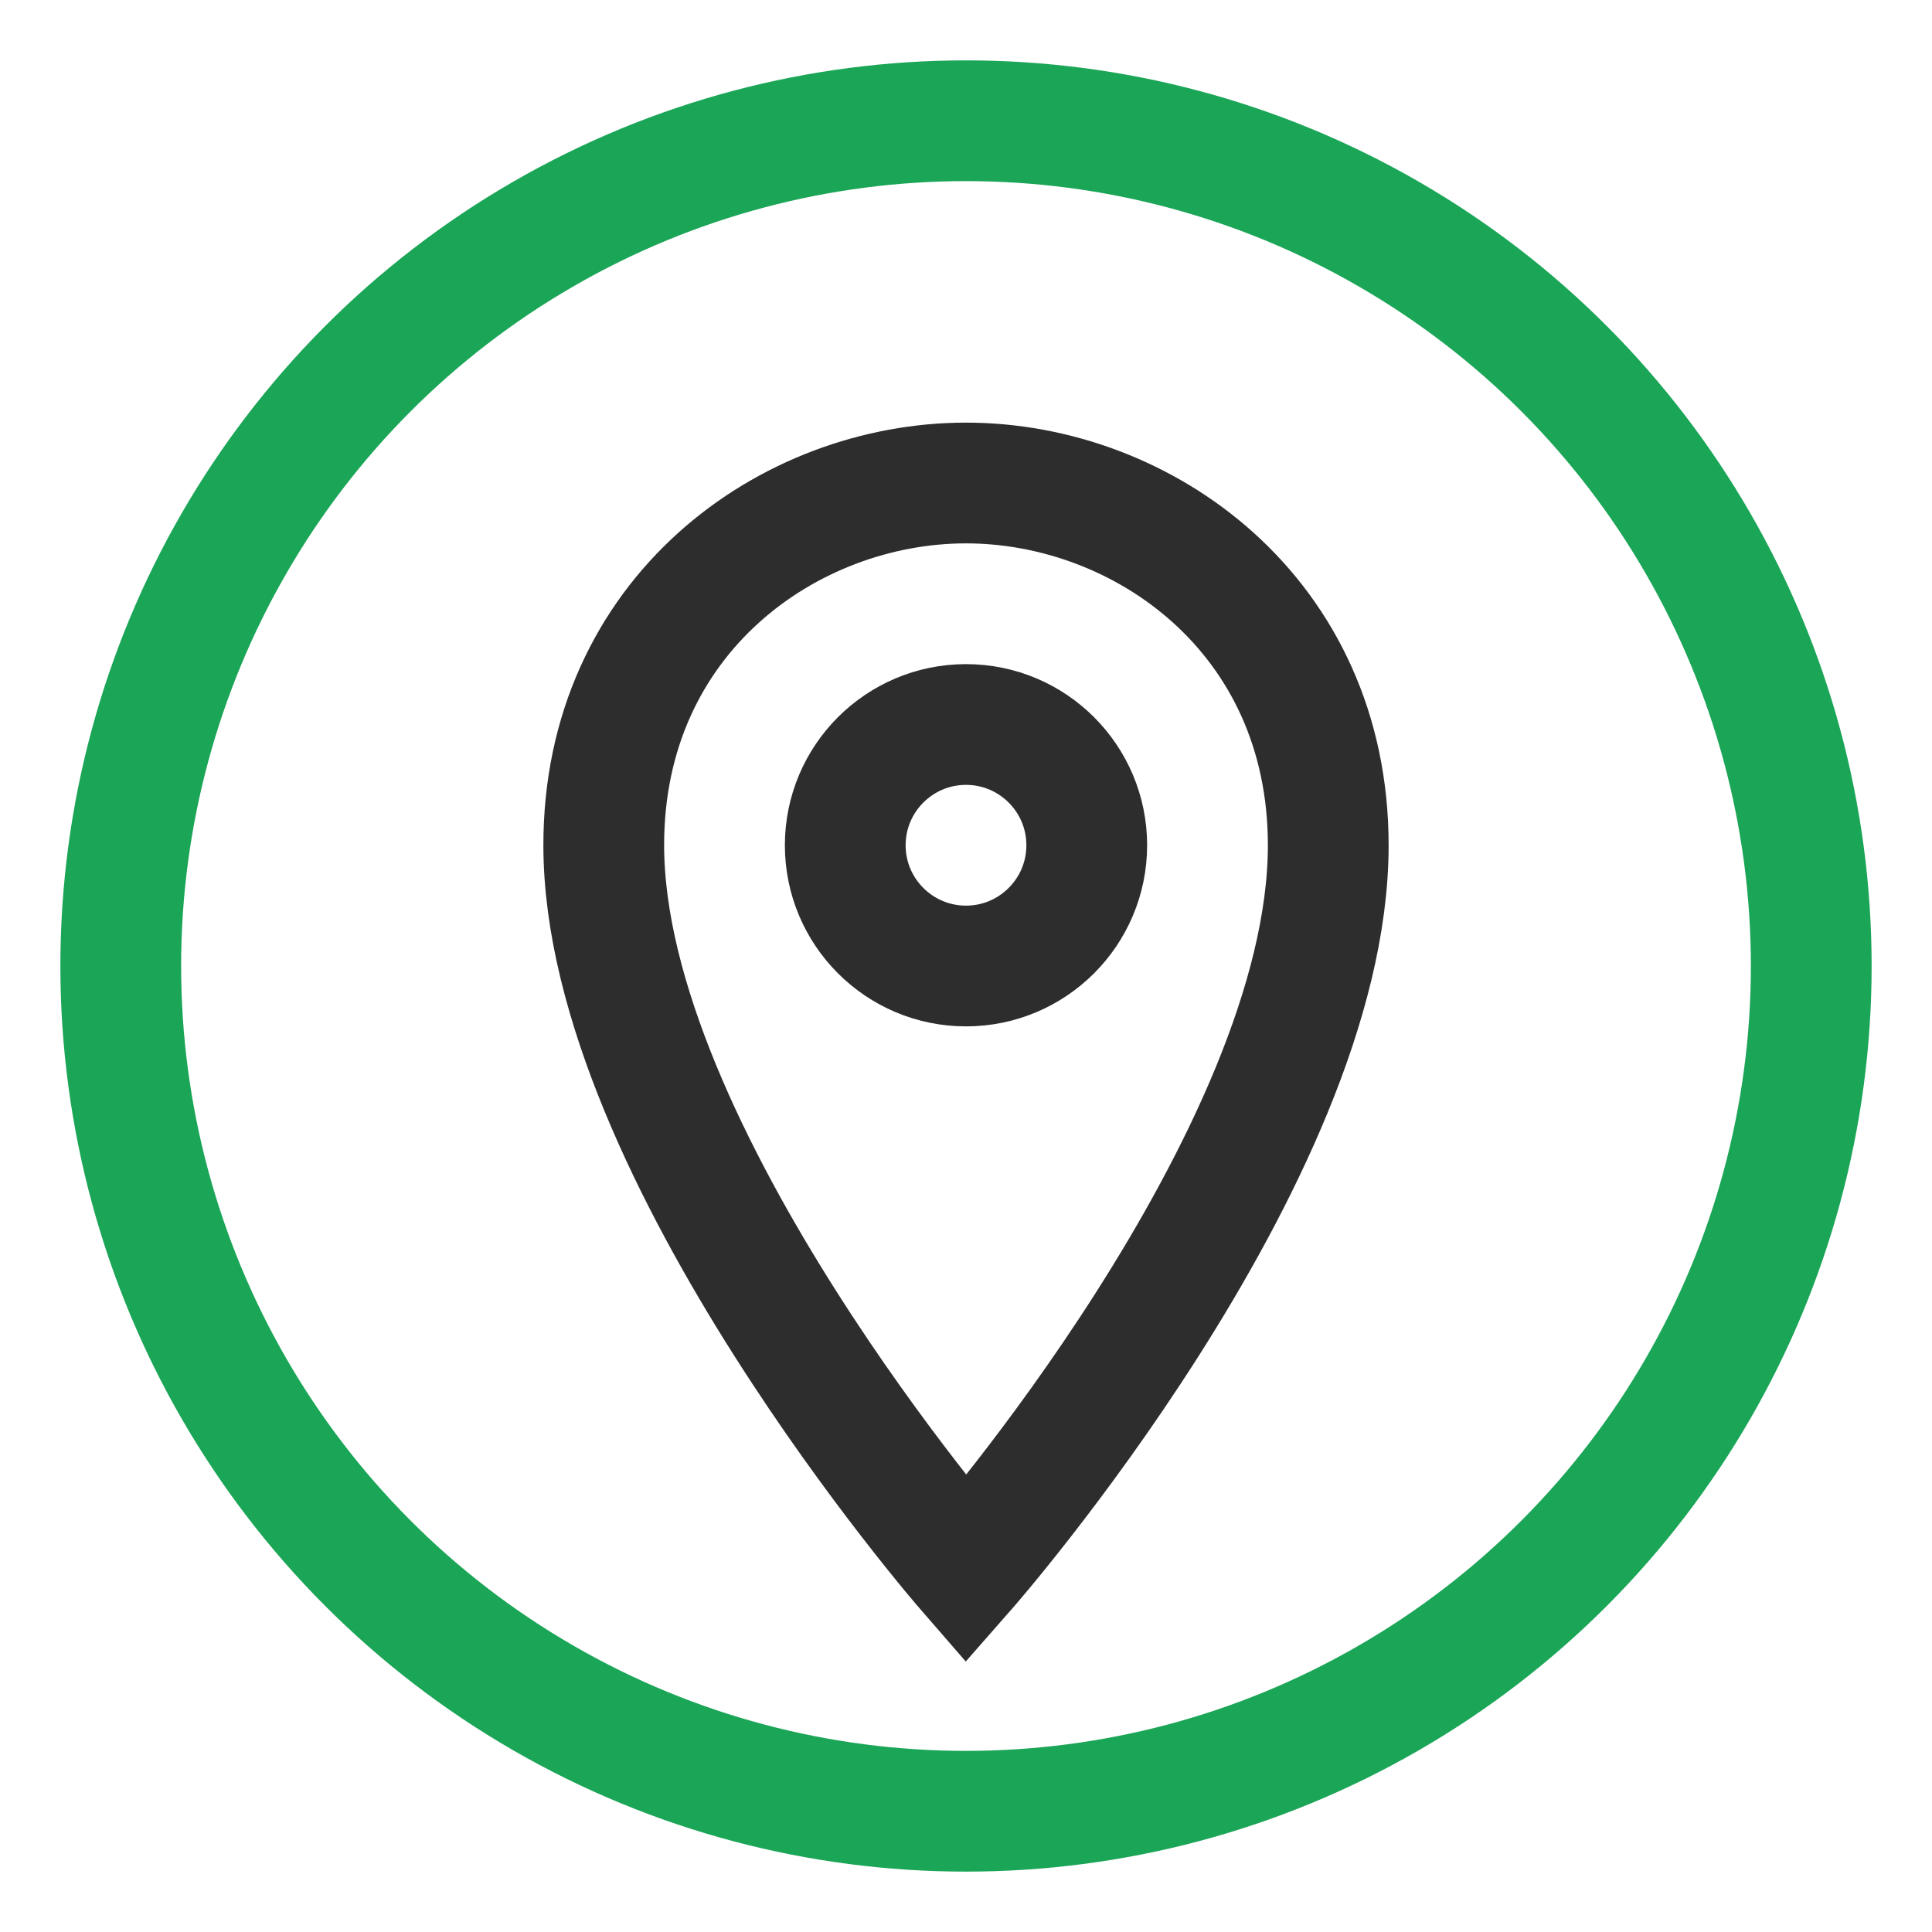 <svg width="16" height="16" viewBox="0 0 16 16" fill="none" xmlns="http://www.w3.org/2000/svg">
    <circle cx="8" cy="8" r="7" stroke="#1BA557"></circle>
    <path d="M5 7C5.001 9.549 8 13 8 13C8 13 11 9.584 11 7C11 5.093 9.464 4 8 4C6.536 4 4.999 5.093 5 7Z" stroke="#2D2D2D"></path>
    <path d="M8 8C8.552 8 9 7.552 9 7C9 6.448 8.552 6 8 6C7.448 6 7 6.448 7 7C7 7.552 7.448 8 8 8Z" stroke="#2D2D2D" stroke-linecap="round" stroke-linejoin="round"></path>
</svg>